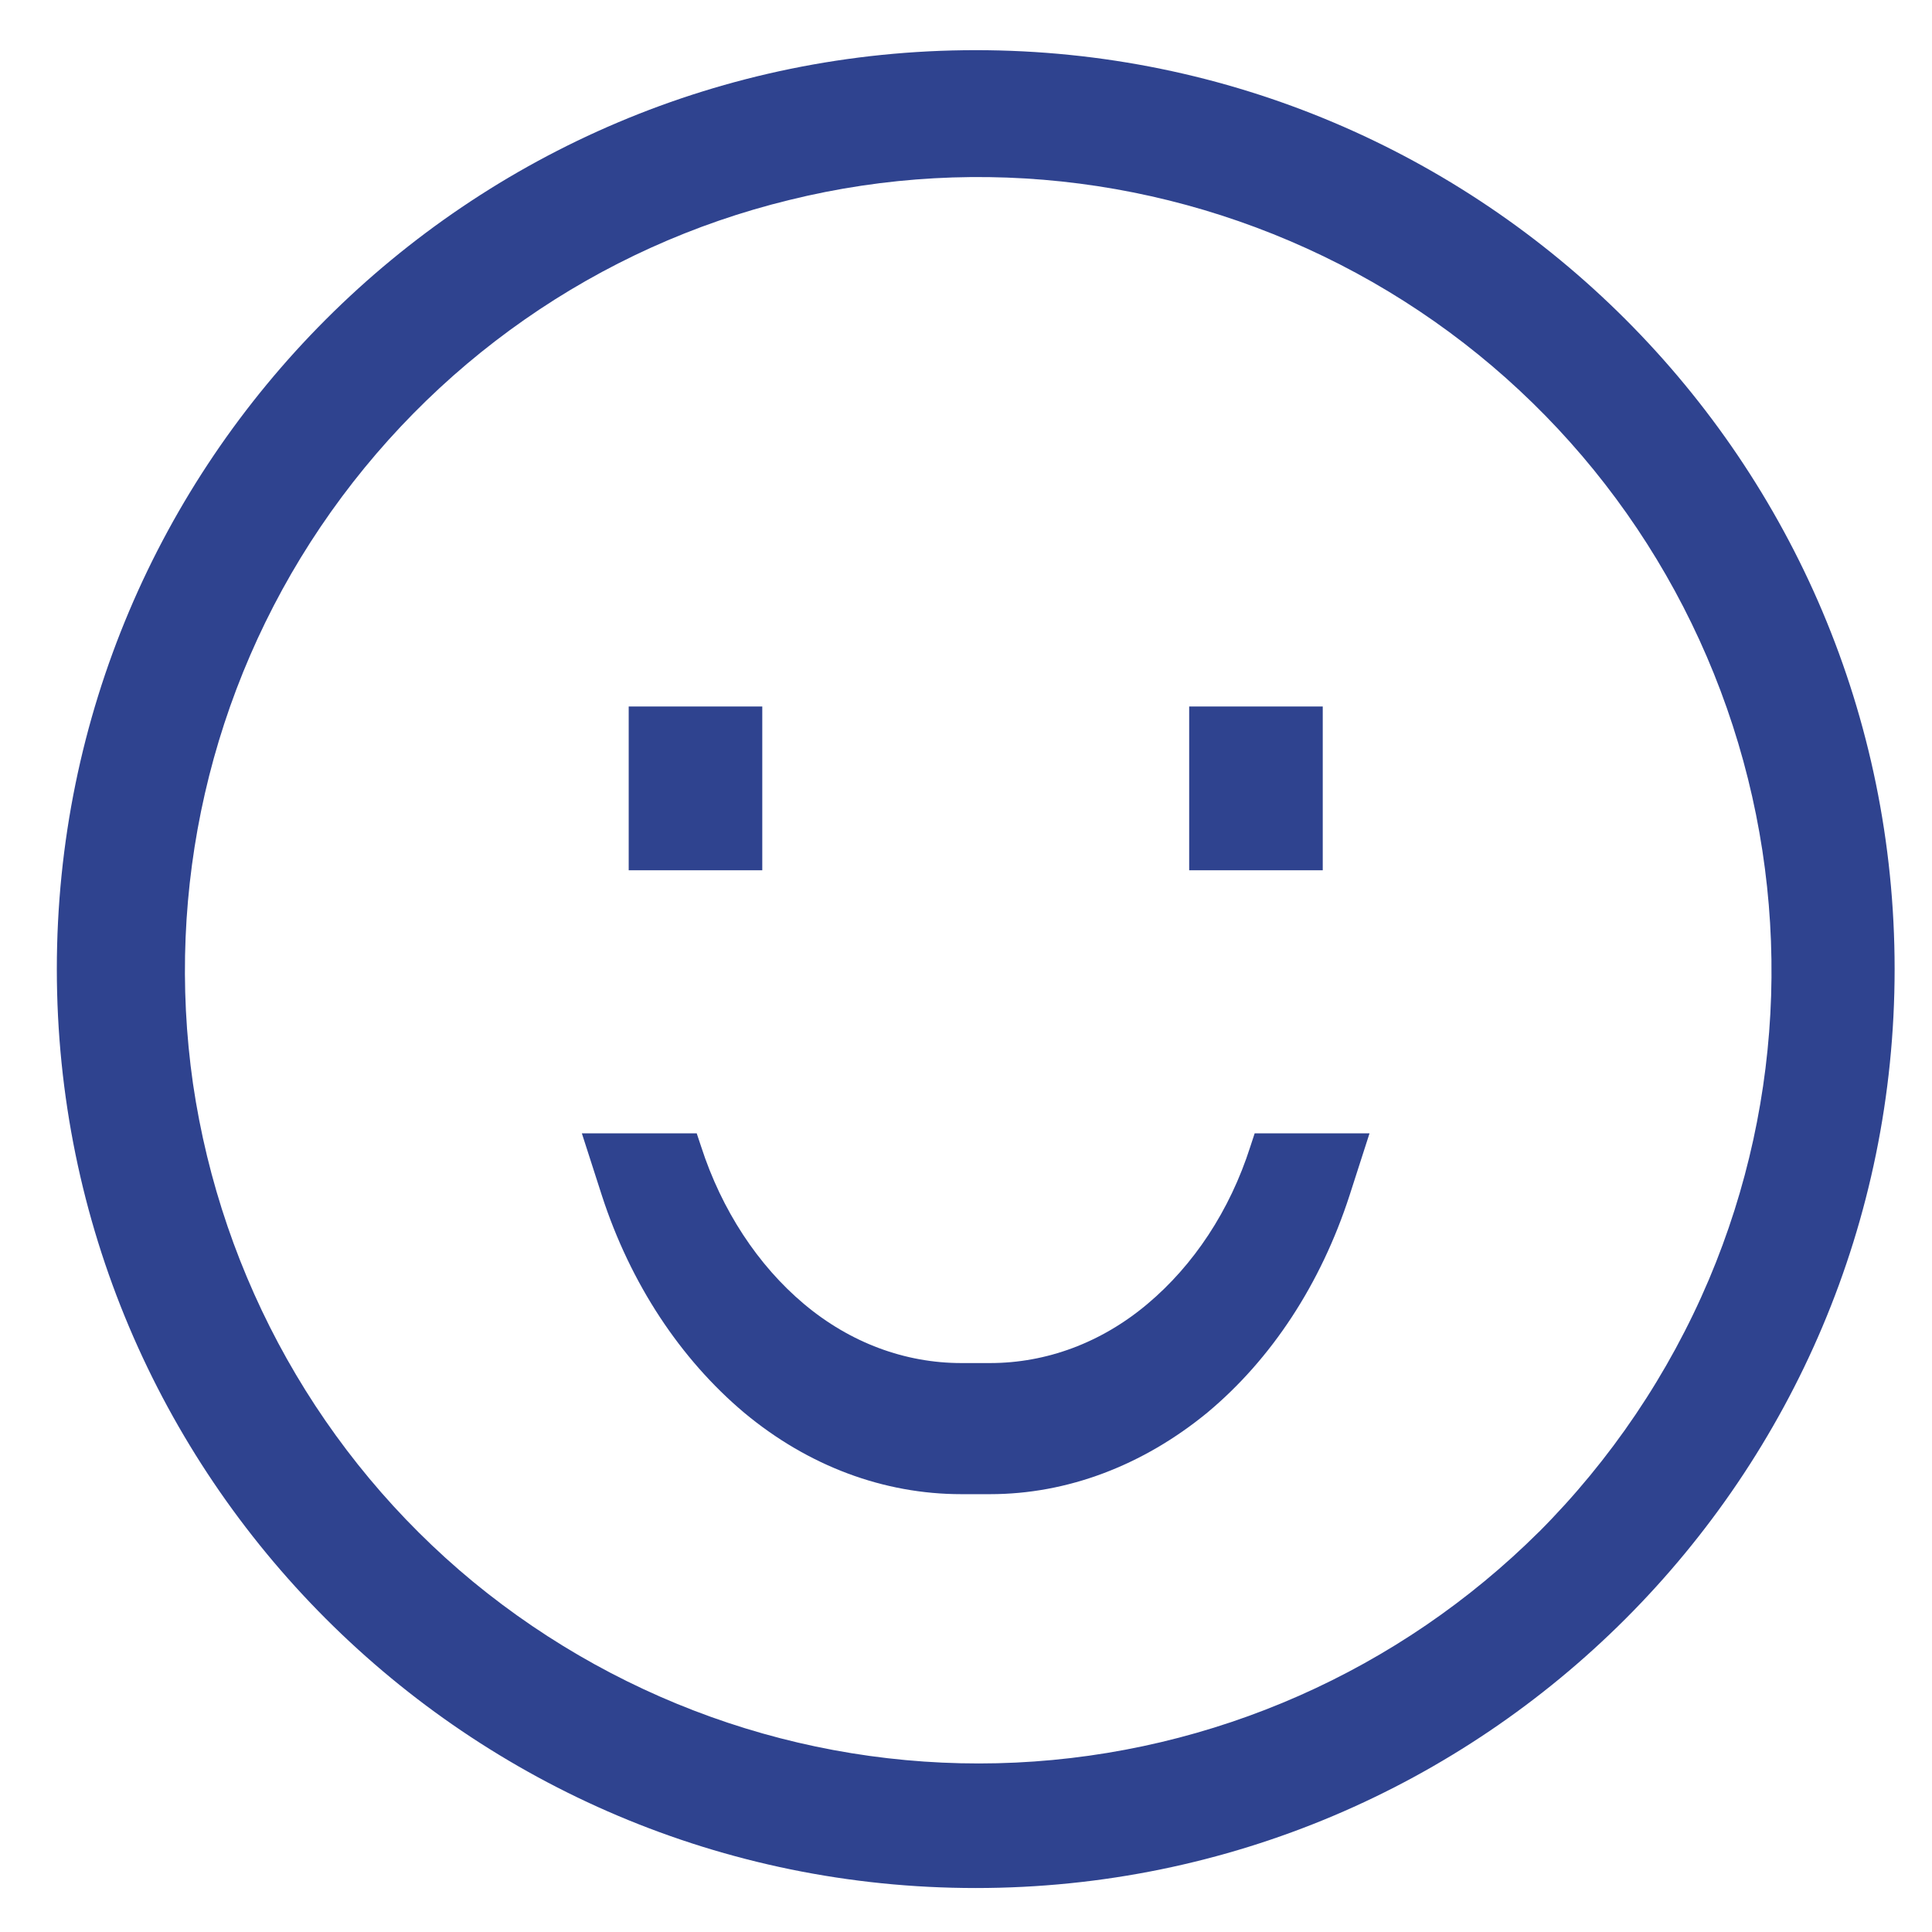 <svg width="29" height="29" viewBox="0 0 29 29" fill="none" xmlns="http://www.w3.org/2000/svg">
<path d="M14.646 0.753C7.028 0.753 0.853 6.929 0.853 14.546C0.853 22.164 7.028 28.34 14.646 28.34C22.263 28.34 28.439 22.164 28.439 14.546C28.439 6.929 22.263 0.753 14.646 0.753ZM23.102 22.992C21.004 25.079 18.207 26.317 15.248 26.457C12.29 26.596 9.395 25.628 7.104 23.745C4.823 21.863 3.327 19.194 2.897 16.268C2.477 13.341 3.155 10.361 4.812 7.908C6.469 5.455 8.976 3.701 11.848 3.002C14.721 2.292 17.755 2.69 20.359 4.099C22.962 5.509 24.942 7.833 25.921 10.63C26.9 13.427 26.803 16.483 25.652 19.205C25.05 20.625 24.178 21.916 23.092 23.003L23.102 22.992Z" fill="#2F438F"/>
<path d="M9.437 10.605H11.442V13.063H9.437V10.605ZM17.85 10.605H19.855V13.063H17.85V10.605ZM18.768 17.21C18.459 18.177 17.915 18.992 17.222 19.574C16.529 20.157 15.704 20.46 14.861 20.46H14.43C13.587 20.46 12.763 20.157 12.069 19.574C11.376 18.992 10.833 18.165 10.524 17.21L10.458 17.012H8.734L9.034 17.944C9.465 19.272 10.215 20.401 11.17 21.205C12.135 22.009 13.269 22.428 14.43 22.428H14.861C16.023 22.428 17.156 21.997 18.121 21.205C19.086 20.401 19.826 19.272 20.257 17.944L20.557 17.012H18.833L18.768 17.21Z" fill="#2F438F"/>
</svg>
